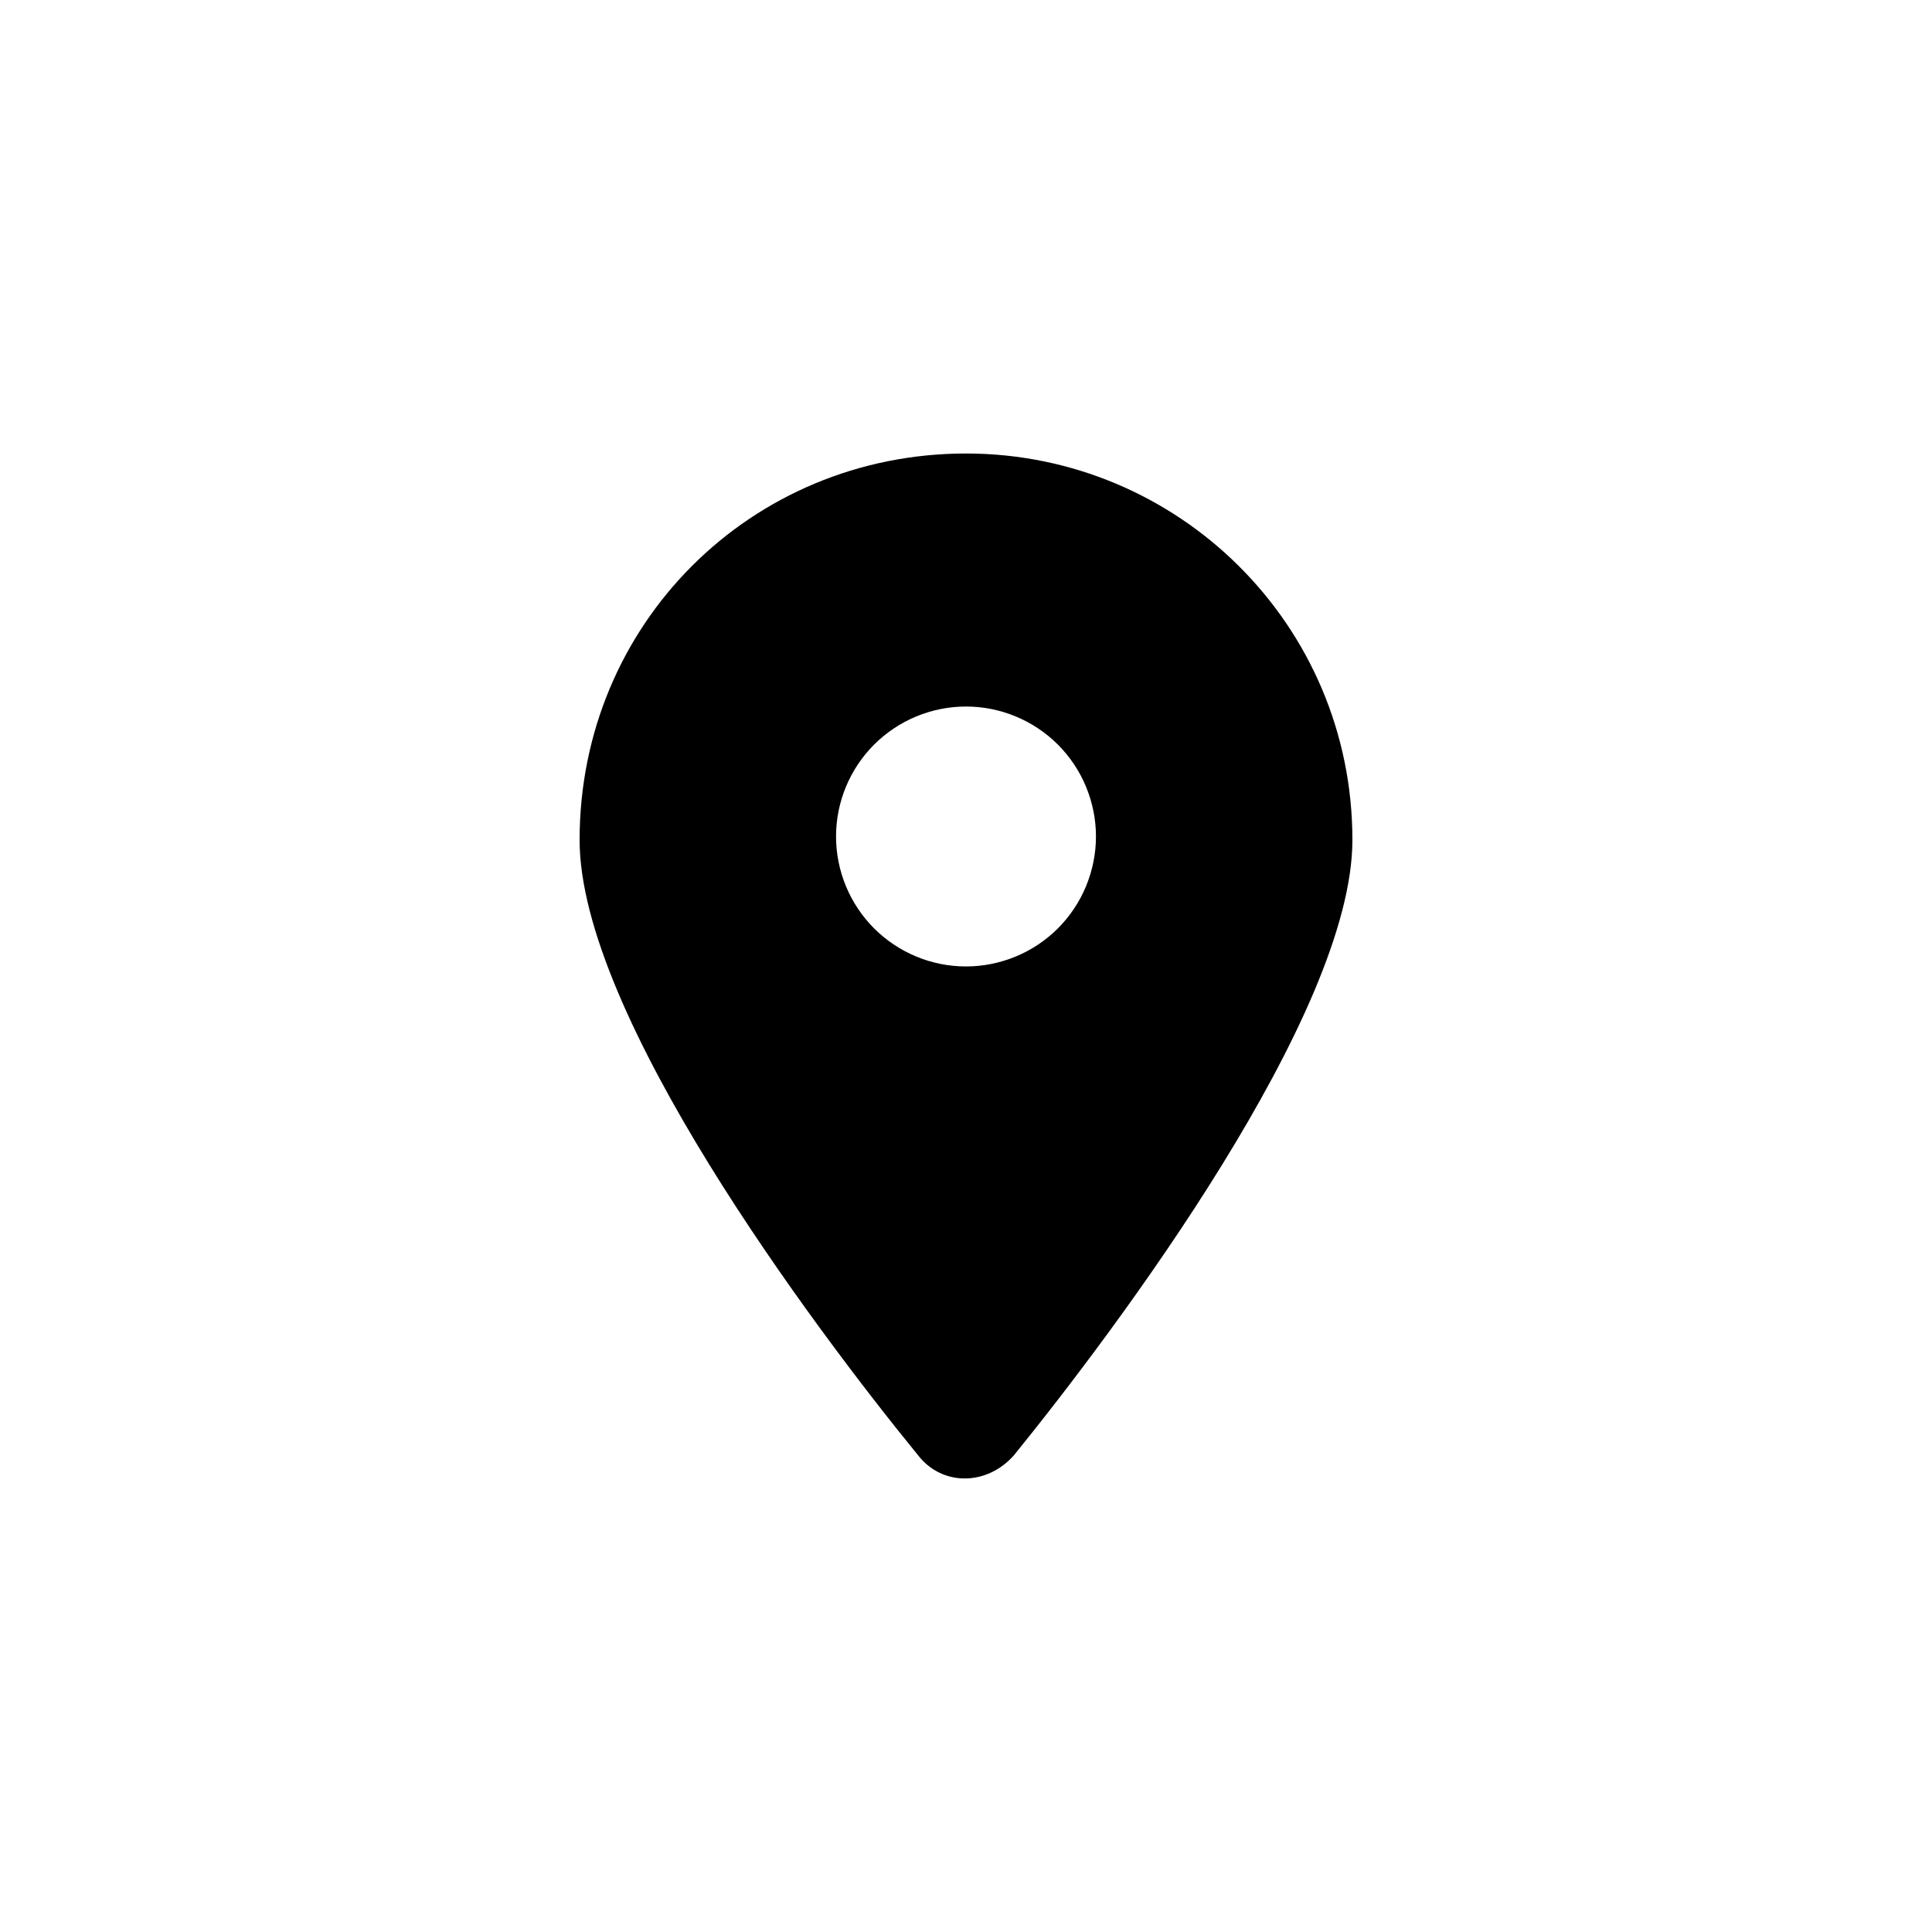 <svg width="30" height="30" viewBox="0 0 30 30" fill="none" xmlns="http://www.w3.org/2000/svg">
<path d="M14.257 22.599C12.611 20.582 9 15.75 9 13.042C9 9.697 11.655 7.042 15 7.042C18.292 7.042 21 9.697 21 13.042C21 15.75 17.336 20.635 15.743 22.599C15.319 23.077 14.628 23.077 14.257 22.599ZM15 15.007C15.265 15.007 15.527 14.954 15.772 14.853C16.017 14.752 16.239 14.603 16.427 14.416C16.614 14.228 16.763 14.006 16.864 13.761C16.965 13.516 17.018 13.254 17.018 12.989C17.018 12.724 16.965 12.462 16.864 12.217C16.763 11.972 16.614 11.75 16.427 11.562C16.239 11.375 16.017 11.226 15.772 11.125C15.527 11.023 15.265 10.971 15 10.971C14.465 10.971 13.952 11.184 13.573 11.562C13.195 11.941 12.982 12.454 12.982 12.989C12.982 13.524 13.195 14.037 13.573 14.416C13.952 14.794 14.465 15.007 15 15.007Z" fill="black"/>
</svg>
